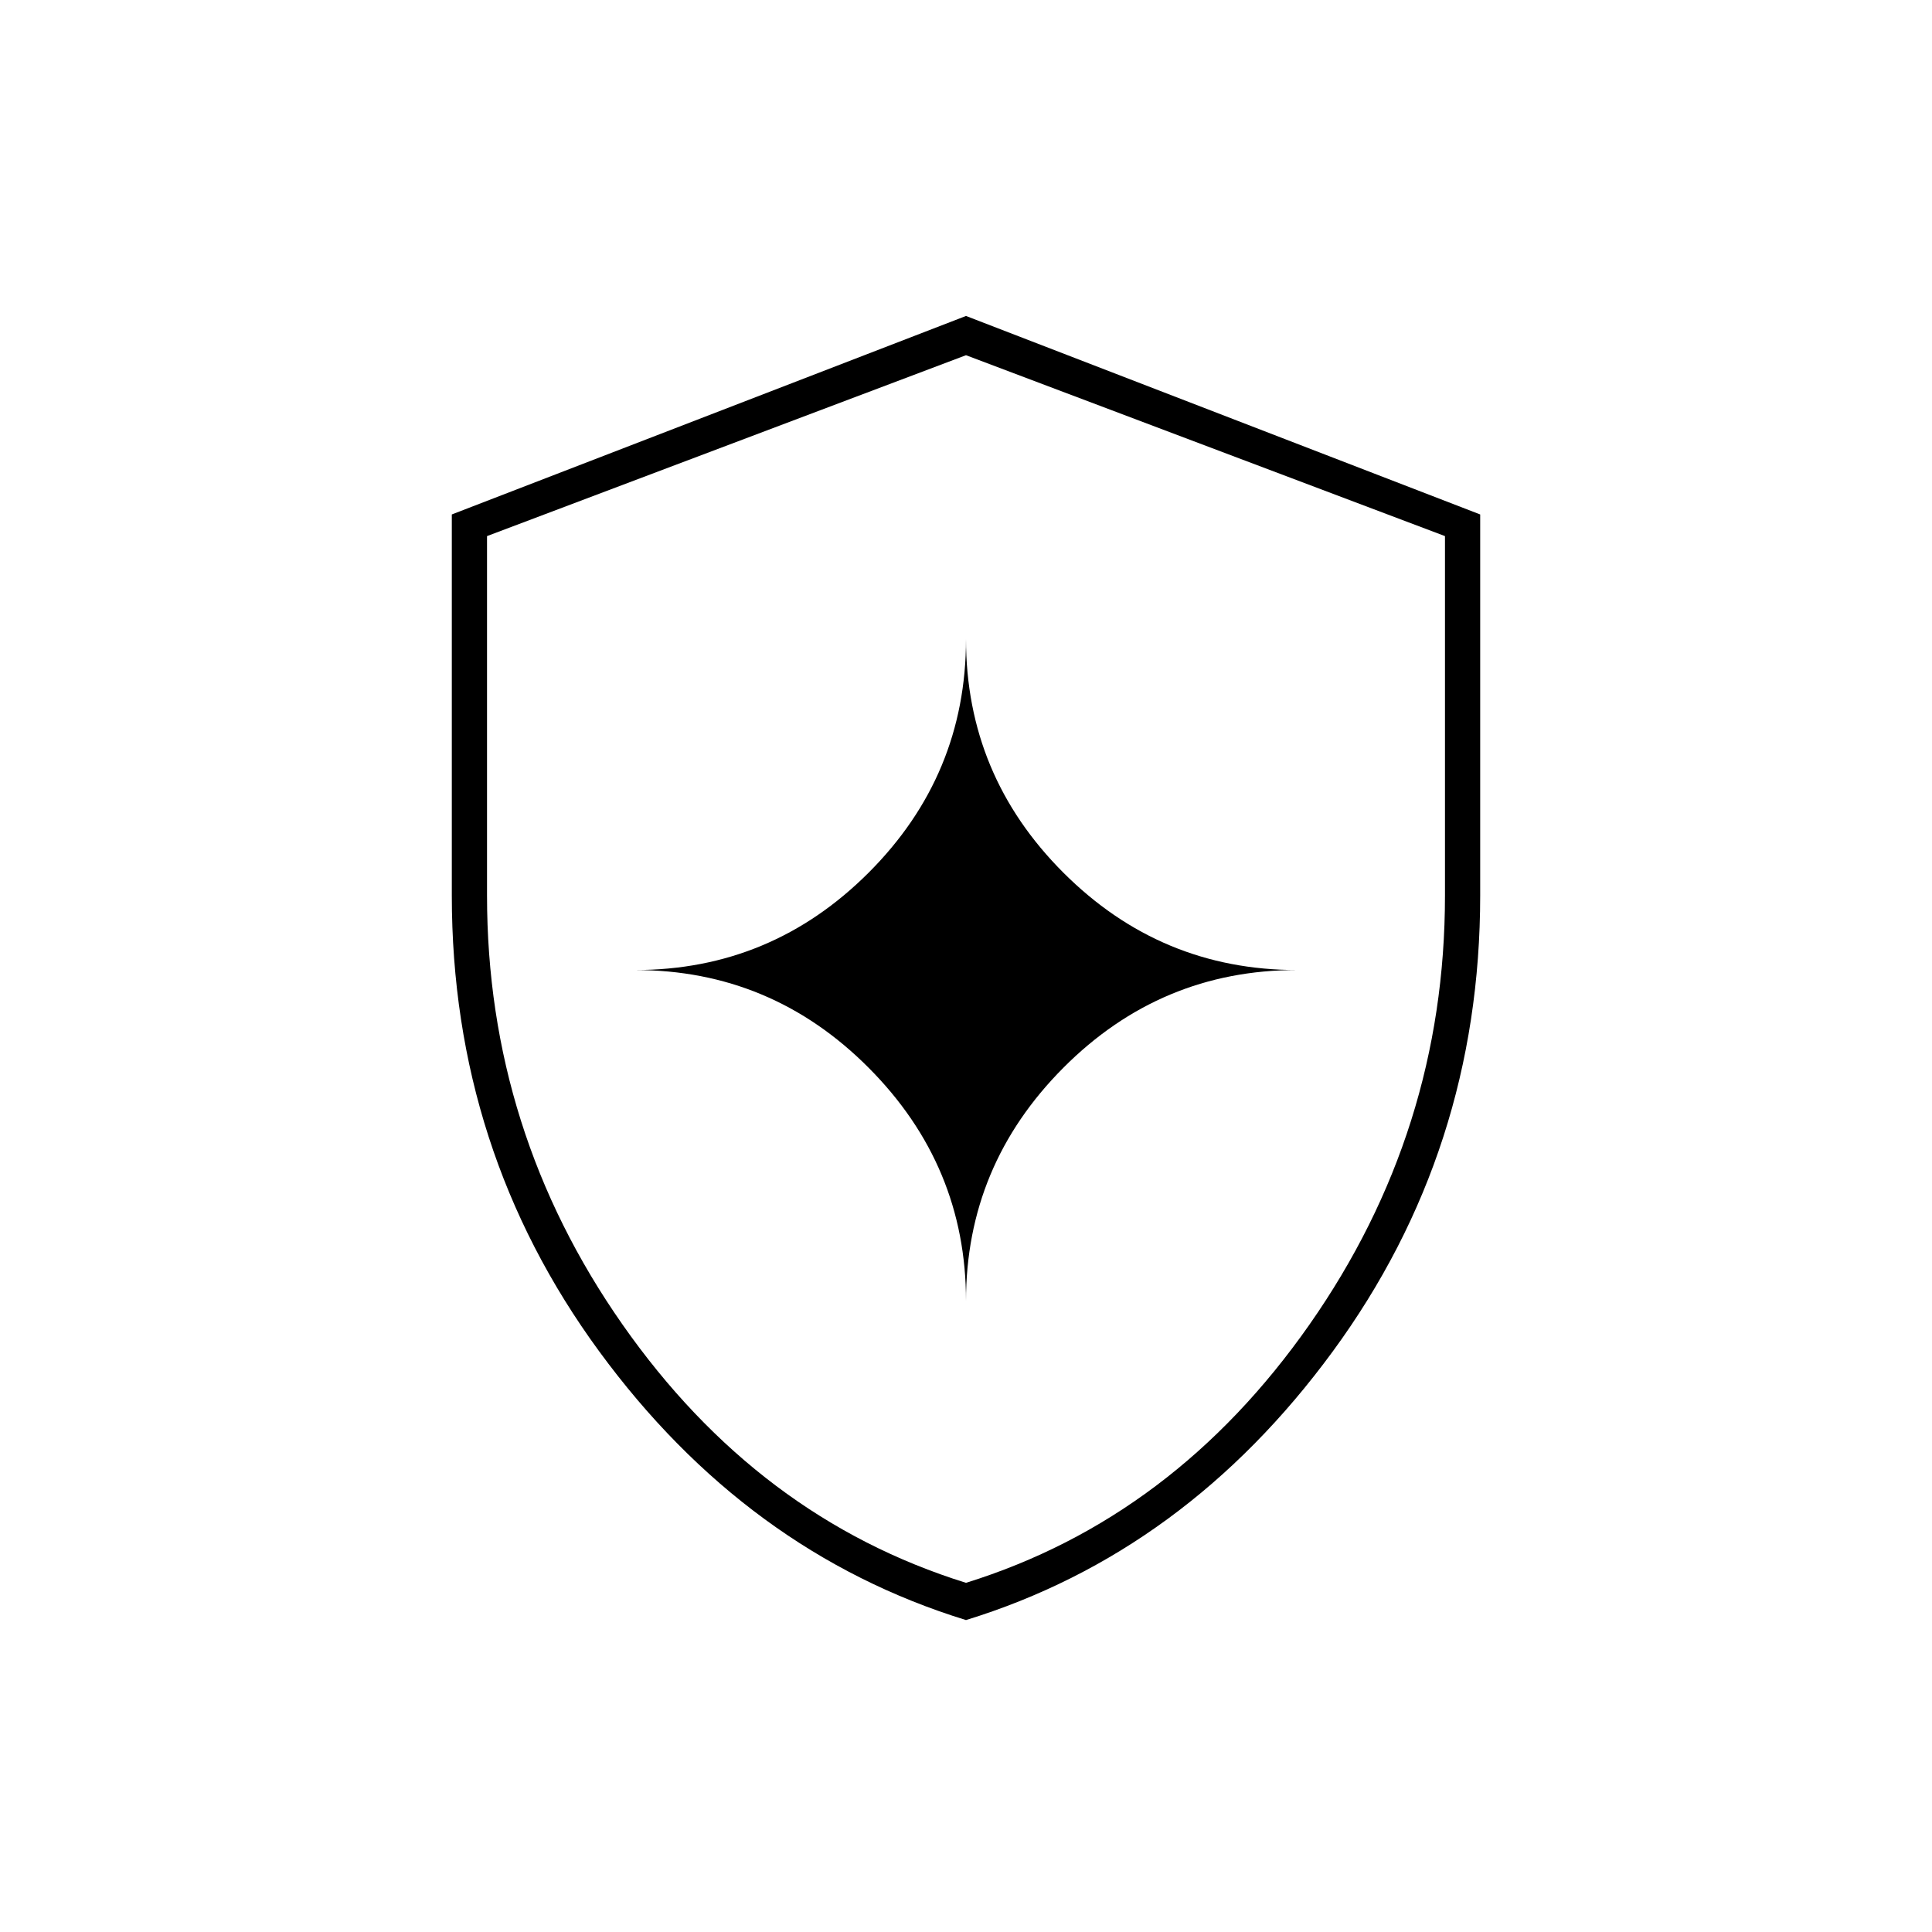 <svg xmlns="http://www.w3.org/2000/svg" height="20" viewBox="0 -960 960 960" width="20"><path d="M480-155q-109.045-33.567-182.273-133.527Q224.5-388.486 224.5-515.062v-189.31L480-803l255.5 98.628v189.31q0 126.576-73.227 226.535Q589.045-188.567 480-155Zm0-18.5q103.367-32.188 170.683-128.353Q718-398.019 718-515v-178.613L480-783.5l-238 89.887V-515q0 116.981 67.317 213.147Q376.633-205.688 480-173.5Zm0-140q0-67.37 48.38-115.935T644.5-478q-67.74 0-116.12-48.38Q480-574.76 480-642.5q0 67.74-48.38 116.12Q383.24-478 315.5-478q67.74 0 116.12 48.565Q480-380.87 480-313.5Zm0-164.5Z"/></svg>